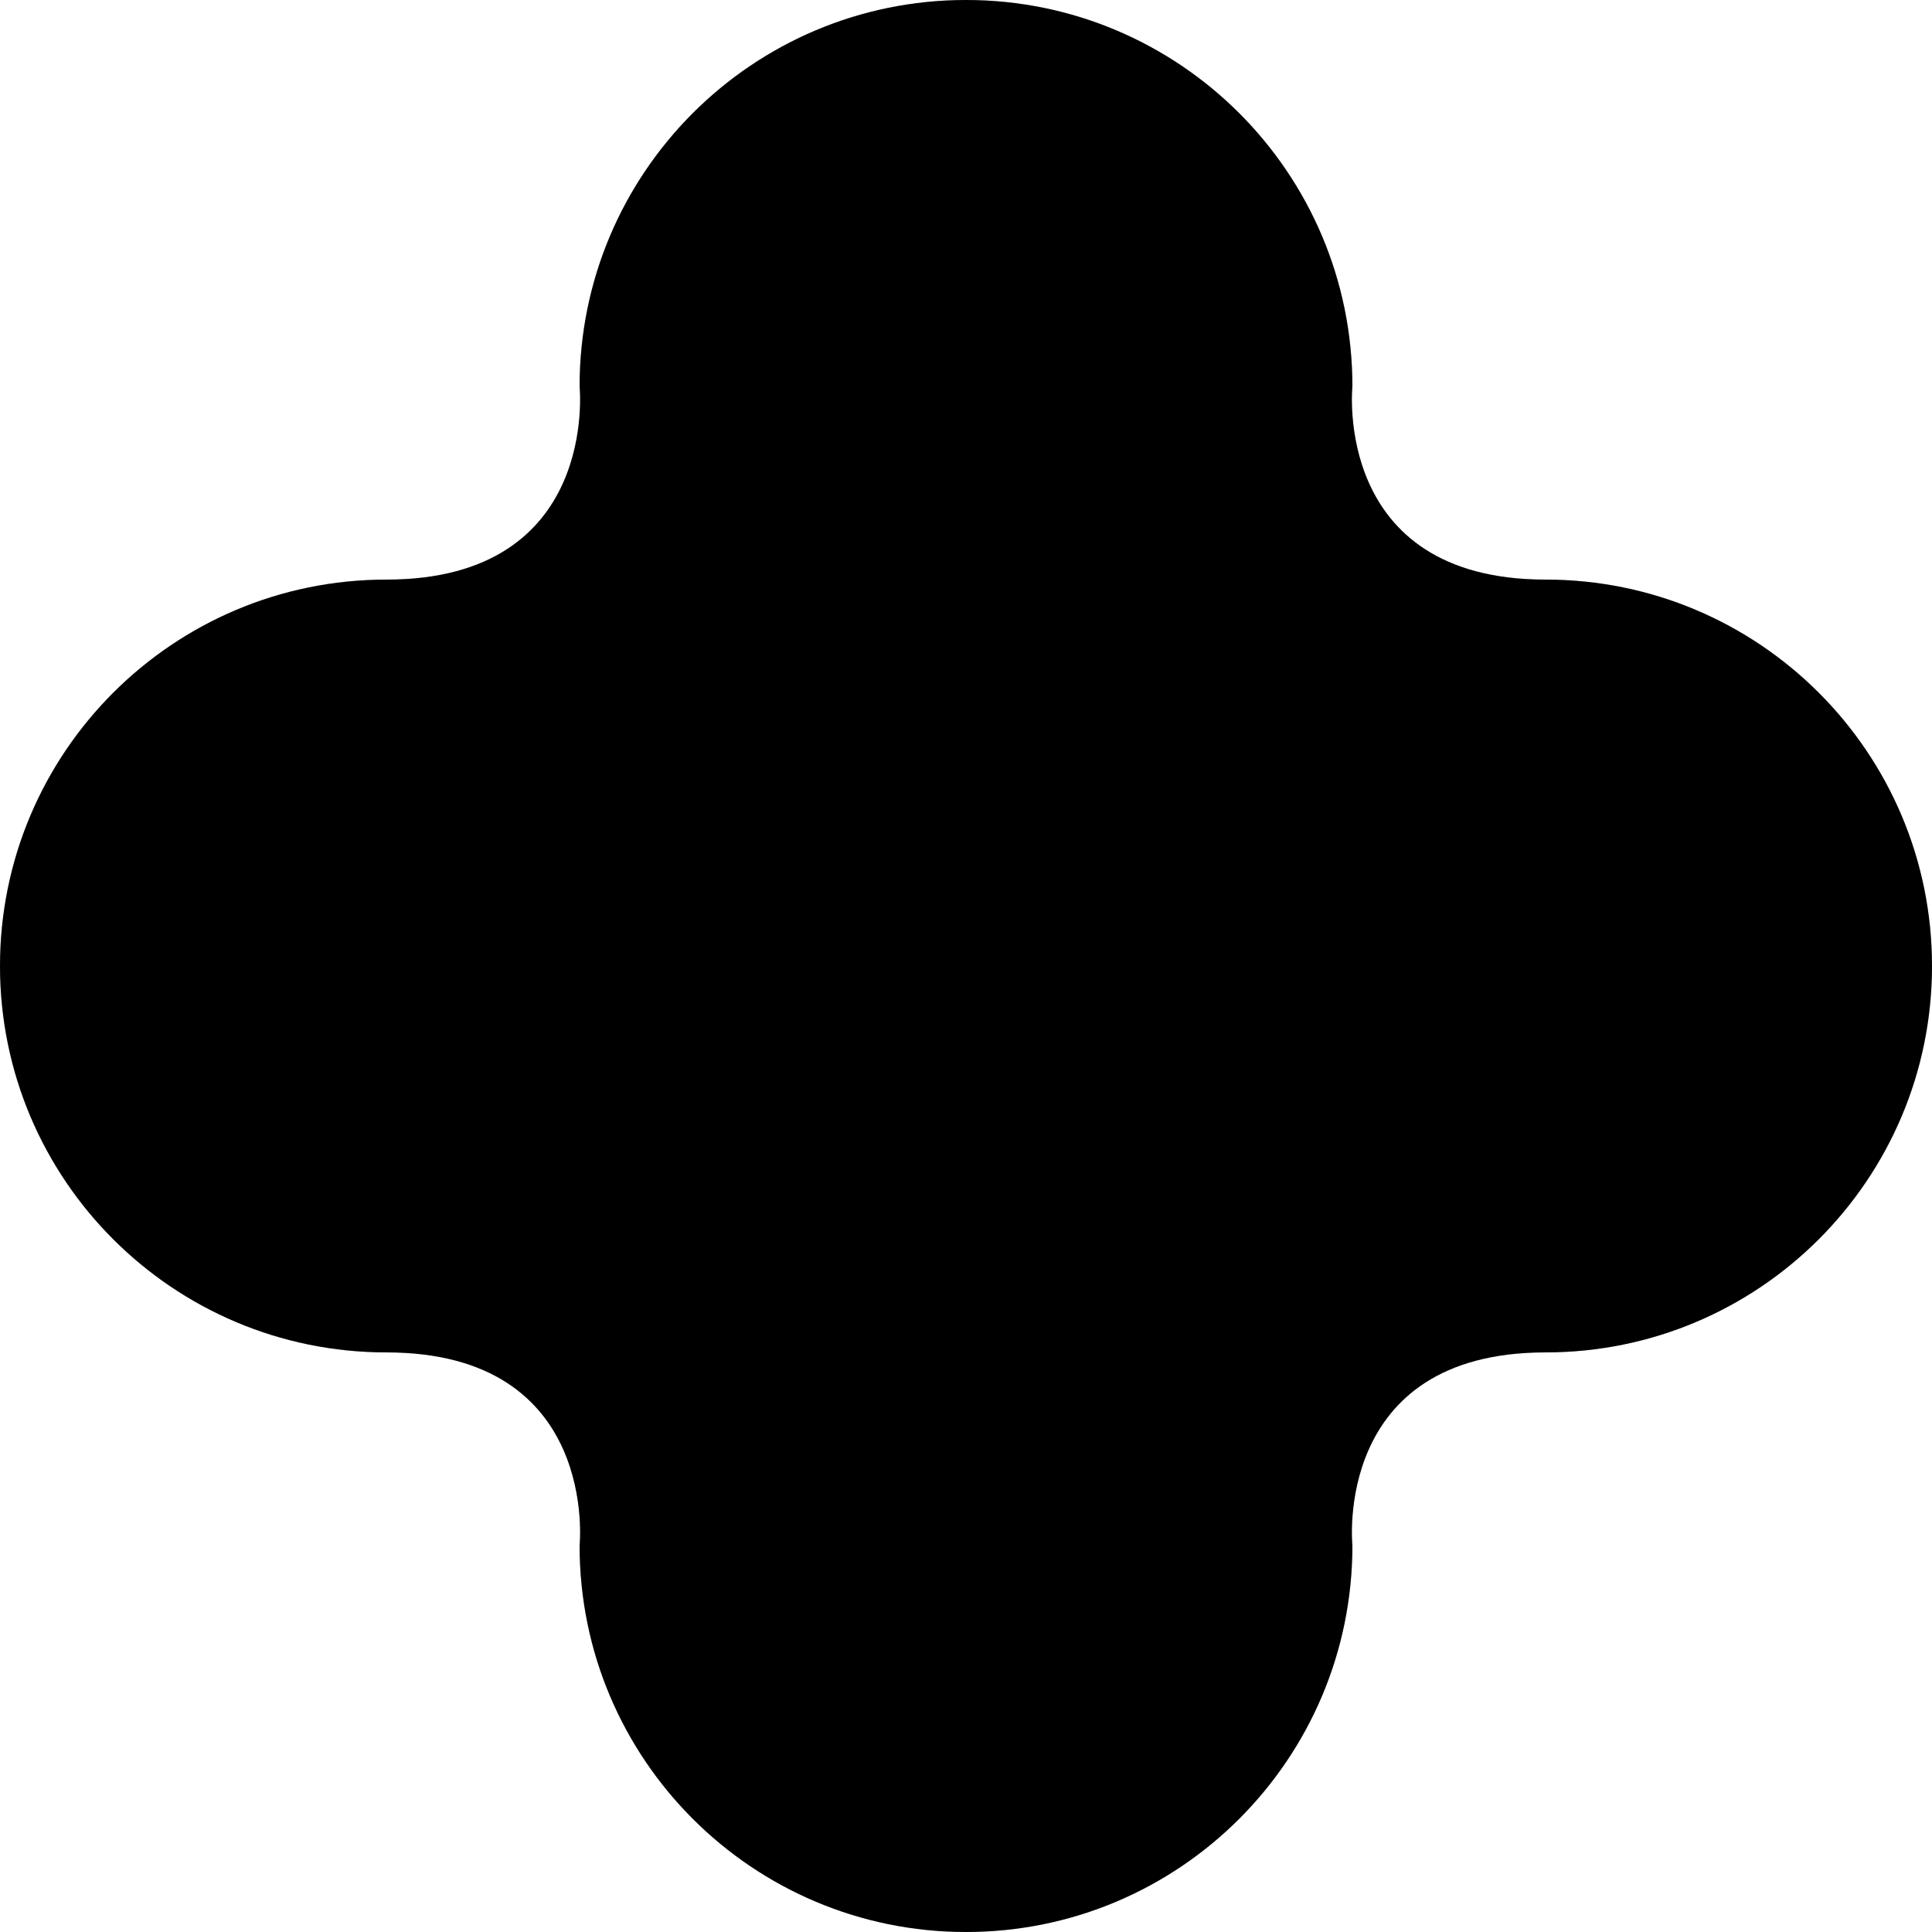 <svg width="100" height="100" viewBox="0 0 100 100" fill="none" xmlns="http://www.w3.org/2000/svg">
<path d="M70 20C70 8.954 61.046 0 50 0C38.954 0 30 8.954 30 20C30 20 31.046 30 20 30C8.954 30 0 38.954 0 50C0 61.046 8.954 70 20 70C31.046 70 30 80 30 80C30 91.046 38.954 100 50 100C61.046 100 70 91.046 70 80C70 80 68.954 70 80 70C91.046 70 100 61.046 100 50C100 38.954 91.046 30 80 30C68.954 30 70 20 70 20Z" fill="black"/>
<path d="M69.499 80.014L69.5 80.023C69.487 90.782 60.762 99.5 50 99.5C39.238 99.5 30.512 90.782 30.5 80.023L30.501 80.014C30.503 79.993 30.505 79.961 30.508 79.921C30.513 79.842 30.52 79.727 30.523 79.583C30.531 79.295 30.528 78.887 30.489 78.398C30.412 77.423 30.188 76.113 29.599 74.796C29.007 73.474 28.044 72.141 26.493 71.142C24.942 70.143 22.838 69.5 20 69.5C9.23 69.5 0.5 60.77 0.5 50C0.5 39.23 9.23 30.5 20 30.5C22.838 30.5 24.942 29.857 26.493 28.858C28.044 27.859 29.007 26.526 29.599 25.204C30.188 23.887 30.412 22.577 30.489 21.602C30.528 21.113 30.531 20.705 30.523 20.417C30.52 20.273 30.513 20.158 30.508 20.078C30.505 20.039 30.503 20.007 30.501 19.985L30.5 19.977C30.512 9.218 39.238 0.5 50 0.5C60.762 0.5 69.487 9.218 69.5 19.977L69.499 19.985C69.497 20.007 69.495 20.039 69.492 20.078C69.487 20.158 69.481 20.273 69.477 20.417C69.469 20.705 69.472 21.113 69.511 21.602C69.588 22.577 69.812 23.887 70.401 25.204C70.993 26.526 71.956 27.859 73.507 28.858C75.058 29.857 77.162 30.5 80 30.5C90.769 30.5 99.5 39.23 99.5 50C99.5 60.77 90.769 69.5 80 69.5C77.162 69.5 75.058 70.143 73.507 71.142C71.956 72.141 70.993 73.474 70.401 74.796C69.812 76.113 69.588 77.423 69.511 78.398C69.472 78.887 69.469 79.295 69.477 79.583C69.481 79.727 69.487 79.842 69.492 79.921C69.493 79.938 69.494 79.952 69.495 79.965C69.497 79.985 69.498 80.001 69.499 80.014Z" stroke="black" stroke-opacity="0.06"/>
<path d="M69.499 80.014L69.5 80.023C69.487 90.782 60.762 99.5 50 99.5C39.238 99.5 30.512 90.782 30.5 80.023L30.501 80.014C30.503 79.993 30.505 79.961 30.508 79.921C30.513 79.842 30.52 79.727 30.523 79.583C30.531 79.295 30.528 78.887 30.489 78.398C30.412 77.423 30.188 76.113 29.599 74.796C29.007 73.474 28.044 72.141 26.493 71.142C24.942 70.143 22.838 69.5 20 69.5C9.23 69.5 0.5 60.77 0.5 50C0.5 39.23 9.23 30.5 20 30.5C22.838 30.5 24.942 29.857 26.493 28.858C28.044 27.859 29.007 26.526 29.599 25.204C30.188 23.887 30.412 22.577 30.489 21.602C30.528 21.113 30.531 20.705 30.523 20.417C30.52 20.273 30.513 20.158 30.508 20.078C30.505 20.039 30.503 20.007 30.501 19.985L30.5 19.977C30.512 9.218 39.238 0.5 50 0.5C60.762 0.5 69.487 9.218 69.5 19.977L69.499 19.985C69.497 20.007 69.495 20.039 69.492 20.078C69.487 20.158 69.481 20.273 69.477 20.417C69.469 20.705 69.472 21.113 69.511 21.602C69.588 22.577 69.812 23.887 70.401 25.204C70.993 26.526 71.956 27.859 73.507 28.858C75.058 29.857 77.162 30.5 80 30.5C90.769 30.5 99.5 39.23 99.5 50C99.5 60.77 90.769 69.5 80 69.5C77.162 69.5 75.058 70.143 73.507 71.142C71.956 72.141 70.993 73.474 70.401 74.796C69.812 76.113 69.588 77.423 69.511 78.398C69.472 78.887 69.469 79.295 69.477 79.583C69.481 79.727 69.487 79.842 69.492 79.921C69.493 79.938 69.494 79.952 69.495 79.965C69.497 79.985 69.498 80.001 69.499 80.014Z" stroke="black" stroke-opacity="0.06"/>
<path d="M69.499 80.014L69.5 80.023C69.487 90.782 60.762 99.5 50 99.5C39.238 99.5 30.512 90.782 30.5 80.023L30.501 80.014C30.503 79.993 30.505 79.961 30.508 79.921C30.513 79.842 30.52 79.727 30.523 79.583C30.531 79.295 30.528 78.887 30.489 78.398C30.412 77.423 30.188 76.113 29.599 74.796C29.007 73.474 28.044 72.141 26.493 71.142C24.942 70.143 22.838 69.5 20 69.5C9.23 69.5 0.5 60.77 0.5 50C0.5 39.23 9.23 30.5 20 30.5C22.838 30.5 24.942 29.857 26.493 28.858C28.044 27.859 29.007 26.526 29.599 25.204C30.188 23.887 30.412 22.577 30.489 21.602C30.528 21.113 30.531 20.705 30.523 20.417C30.52 20.273 30.513 20.158 30.508 20.078C30.505 20.039 30.503 20.007 30.501 19.985L30.5 19.977C30.512 9.218 39.238 0.5 50 0.5C60.762 0.5 69.487 9.218 69.5 19.977L69.499 19.985C69.497 20.007 69.495 20.039 69.492 20.078C69.487 20.158 69.481 20.273 69.477 20.417C69.469 20.705 69.472 21.113 69.511 21.602C69.588 22.577 69.812 23.887 70.401 25.204C70.993 26.526 71.956 27.859 73.507 28.858C75.058 29.857 77.162 30.5 80 30.5C90.769 30.5 99.5 39.23 99.5 50C99.5 60.77 90.769 69.5 80 69.5C77.162 69.5 75.058 70.143 73.507 71.142C71.956 72.141 70.993 73.474 70.401 74.796C69.812 76.113 69.588 77.423 69.511 78.398C69.472 78.887 69.469 79.295 69.477 79.583C69.481 79.727 69.487 79.842 69.492 79.921C69.493 79.938 69.494 79.952 69.495 79.965C69.497 79.985 69.498 80.001 69.499 80.014Z" stroke="black" stroke-opacity="0.06"/>
</svg>
